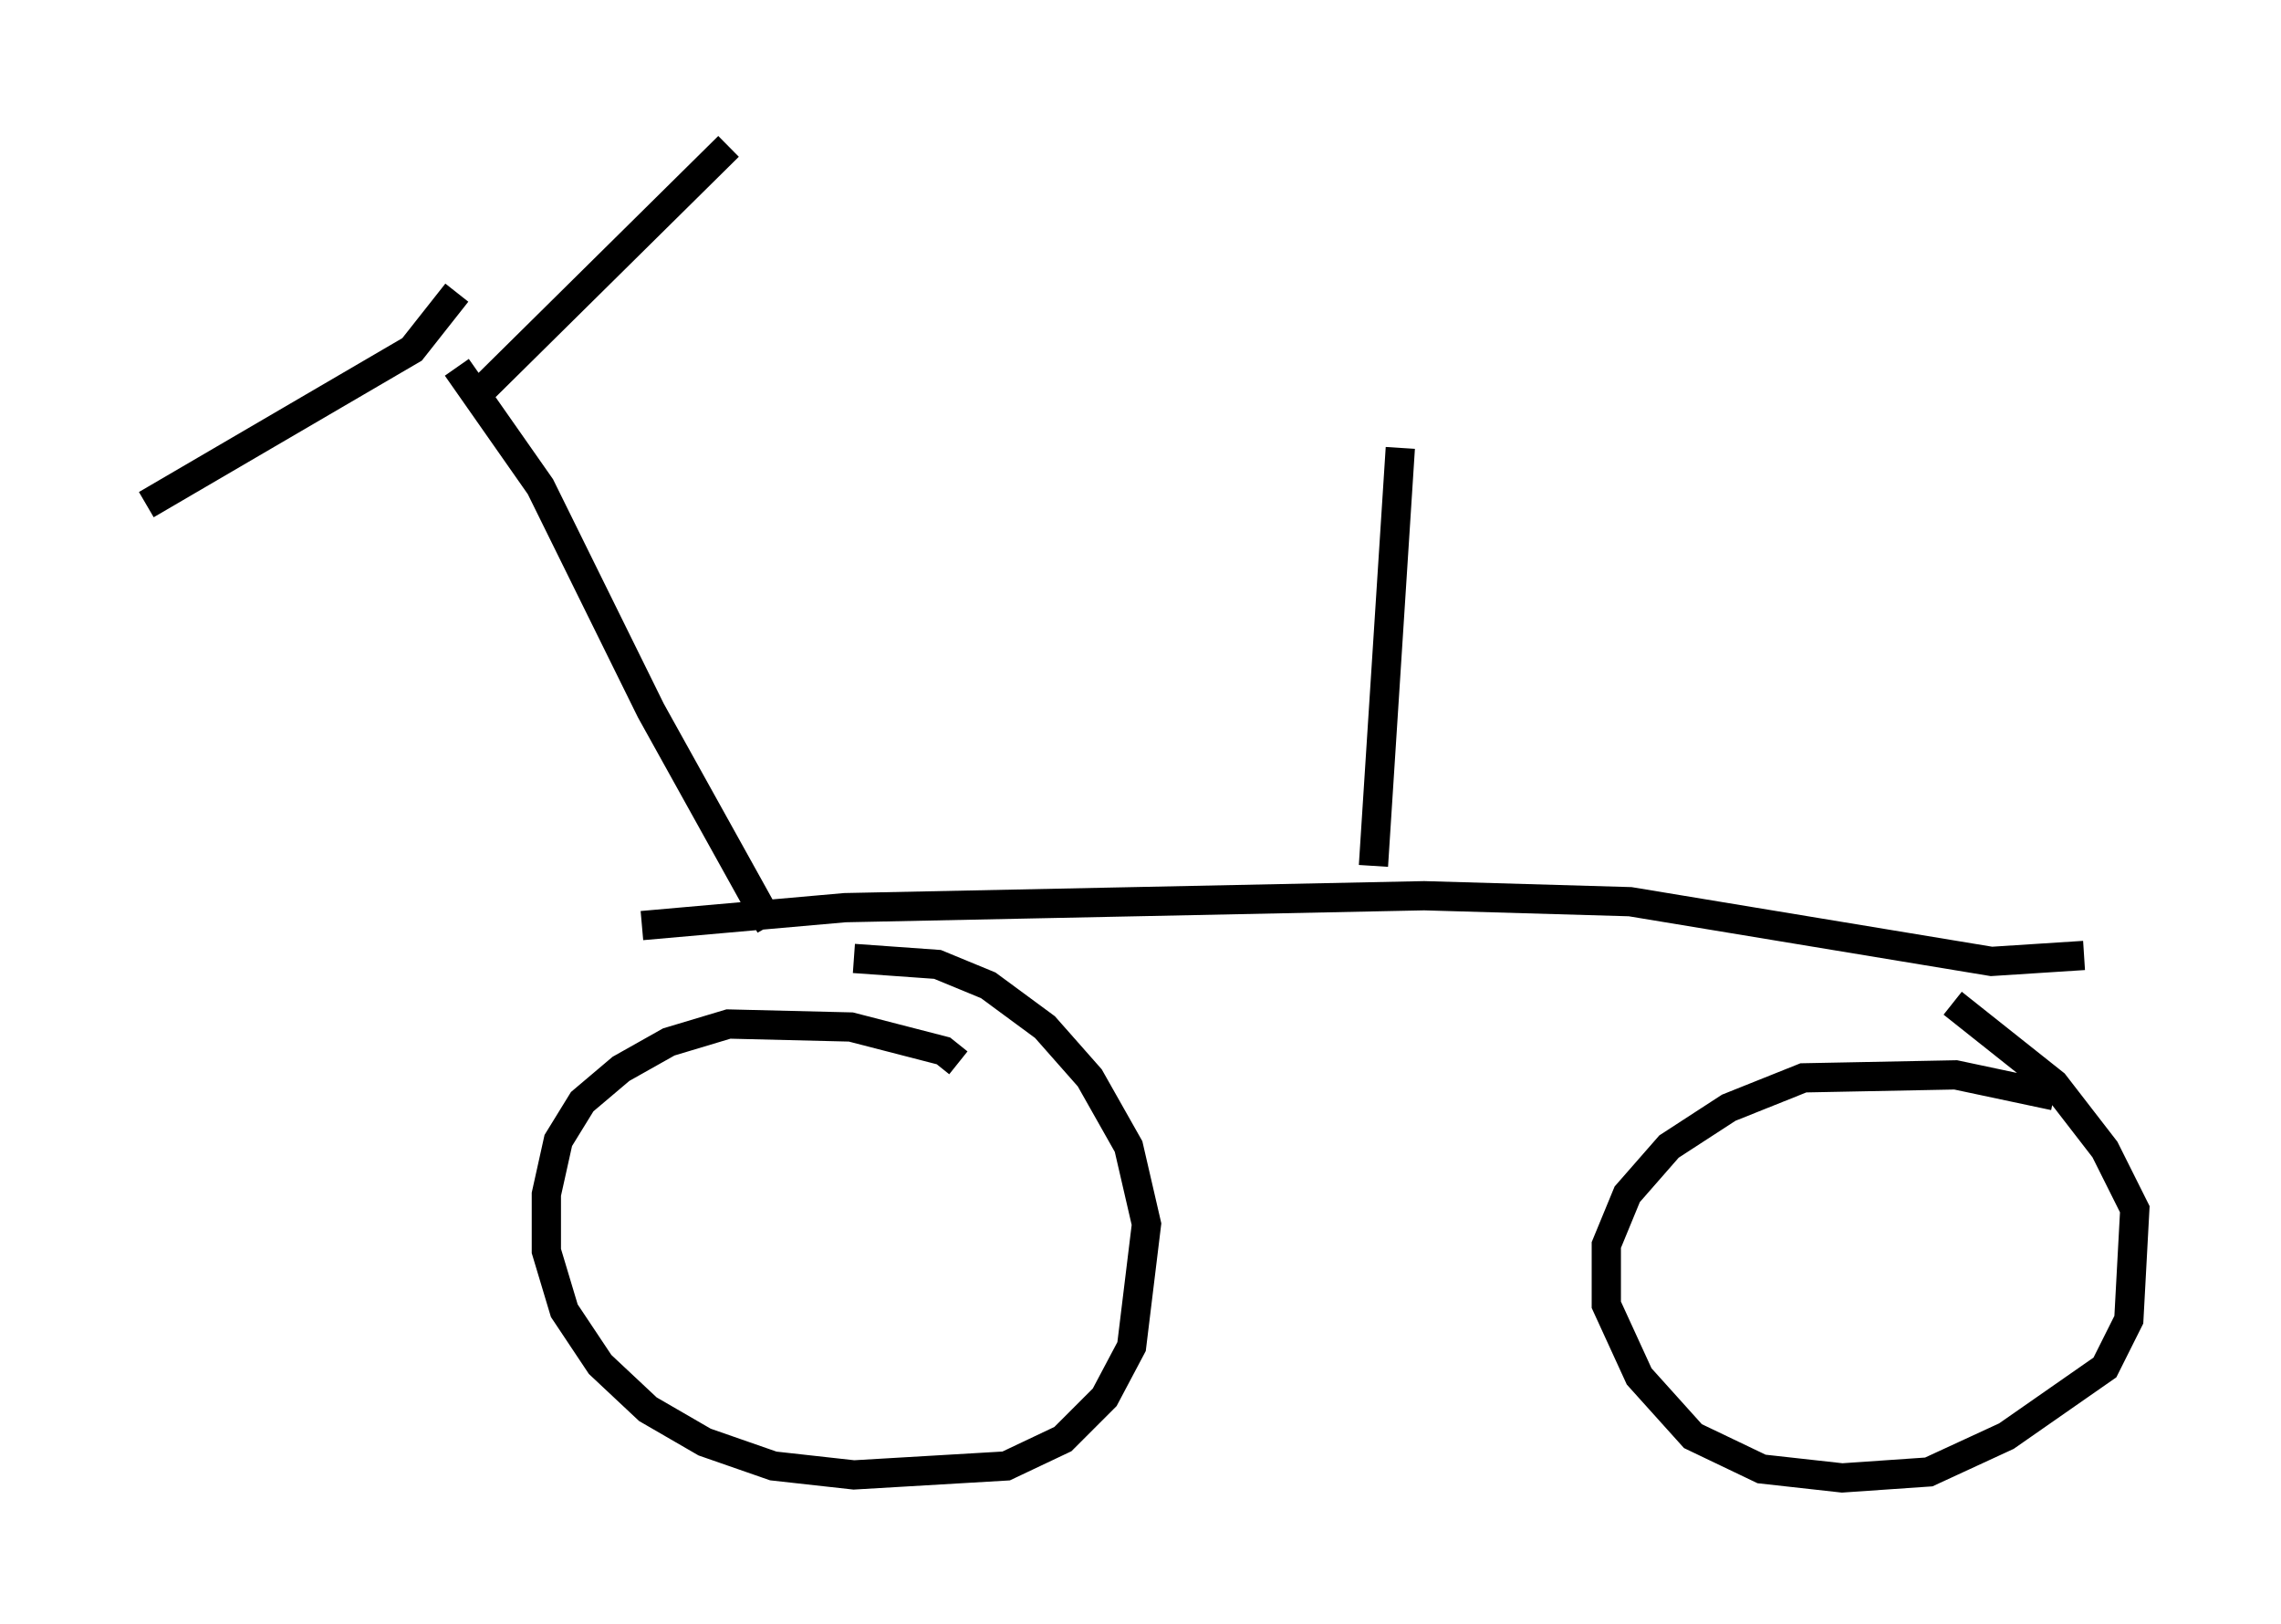 <?xml version="1.0" encoding="utf-8" ?>
<svg baseProfile="full" height="55.53" version="1.1" width="77.988" xmlns="http://www.w3.org/2000/svg" xmlns:ev="http://www.w3.org/2001/xml-events" xmlns:xlink="http://www.w3.org/1999/xlink"><defs /><rect fill="white" height="55.53" width="77.988" x="0" y="0" /><path d="M32.767, 37.157 m0.0, -0.817 l-0.51, -0.408 -3.165, -0.817 l-4.185, -0.102 -2.042, 0.613 l-1.633, 0.919 -1.327, 1.123 l-0.817, 1.327 -0.408, 1.838 l0.0, 1.94 0.613, 2.042 l1.225, 1.838 1.633, 1.531 l1.94, 1.123 2.348, 0.817 l2.756, 0.306 5.206, -0.306 l1.94, -0.919 1.429, -1.429 l0.919, -1.735 0.51, -4.185 l-0.613, -2.654 -1.327, -2.348 l-1.531, -1.735 -1.94, -1.429 l-1.735, -0.715 -2.858, -0.204 m41.038, 4.696 l-3.369, -0.715 -5.206, 0.102 l-2.552, 1.021 -2.042, 1.327 l-1.429, 1.633 -0.715, 1.735 l0.0, 2.042 1.123, 2.45 l1.838, 2.042 2.348, 1.123 l2.756, 0.306 2.96, -0.204 l2.654, -1.225 3.369, -2.348 l0.817, -1.633 0.204, -3.777 l-1.021, -2.042 -1.735, -2.246 l-3.471, -2.756 m4.492, -1.633 l-3.165, 0.204 -12.352, -2.042 l-7.044, -0.204 -19.804, 0.408 l-6.942, 0.613 m4.39, 0.0 l-4.083, -7.35 -3.777, -7.656 l-2.858, -4.083 m0.613, 1.021 l8.677, -8.575 m-9.29, 5.002 l-1.531, 1.94 -9.086, 5.308 m42.875, -1.94 l-0.919, 14.292 m1.633, -18.171 l0.0, 0.0 " fill="none" stroke="black" stroke-width="1" /></svg>
